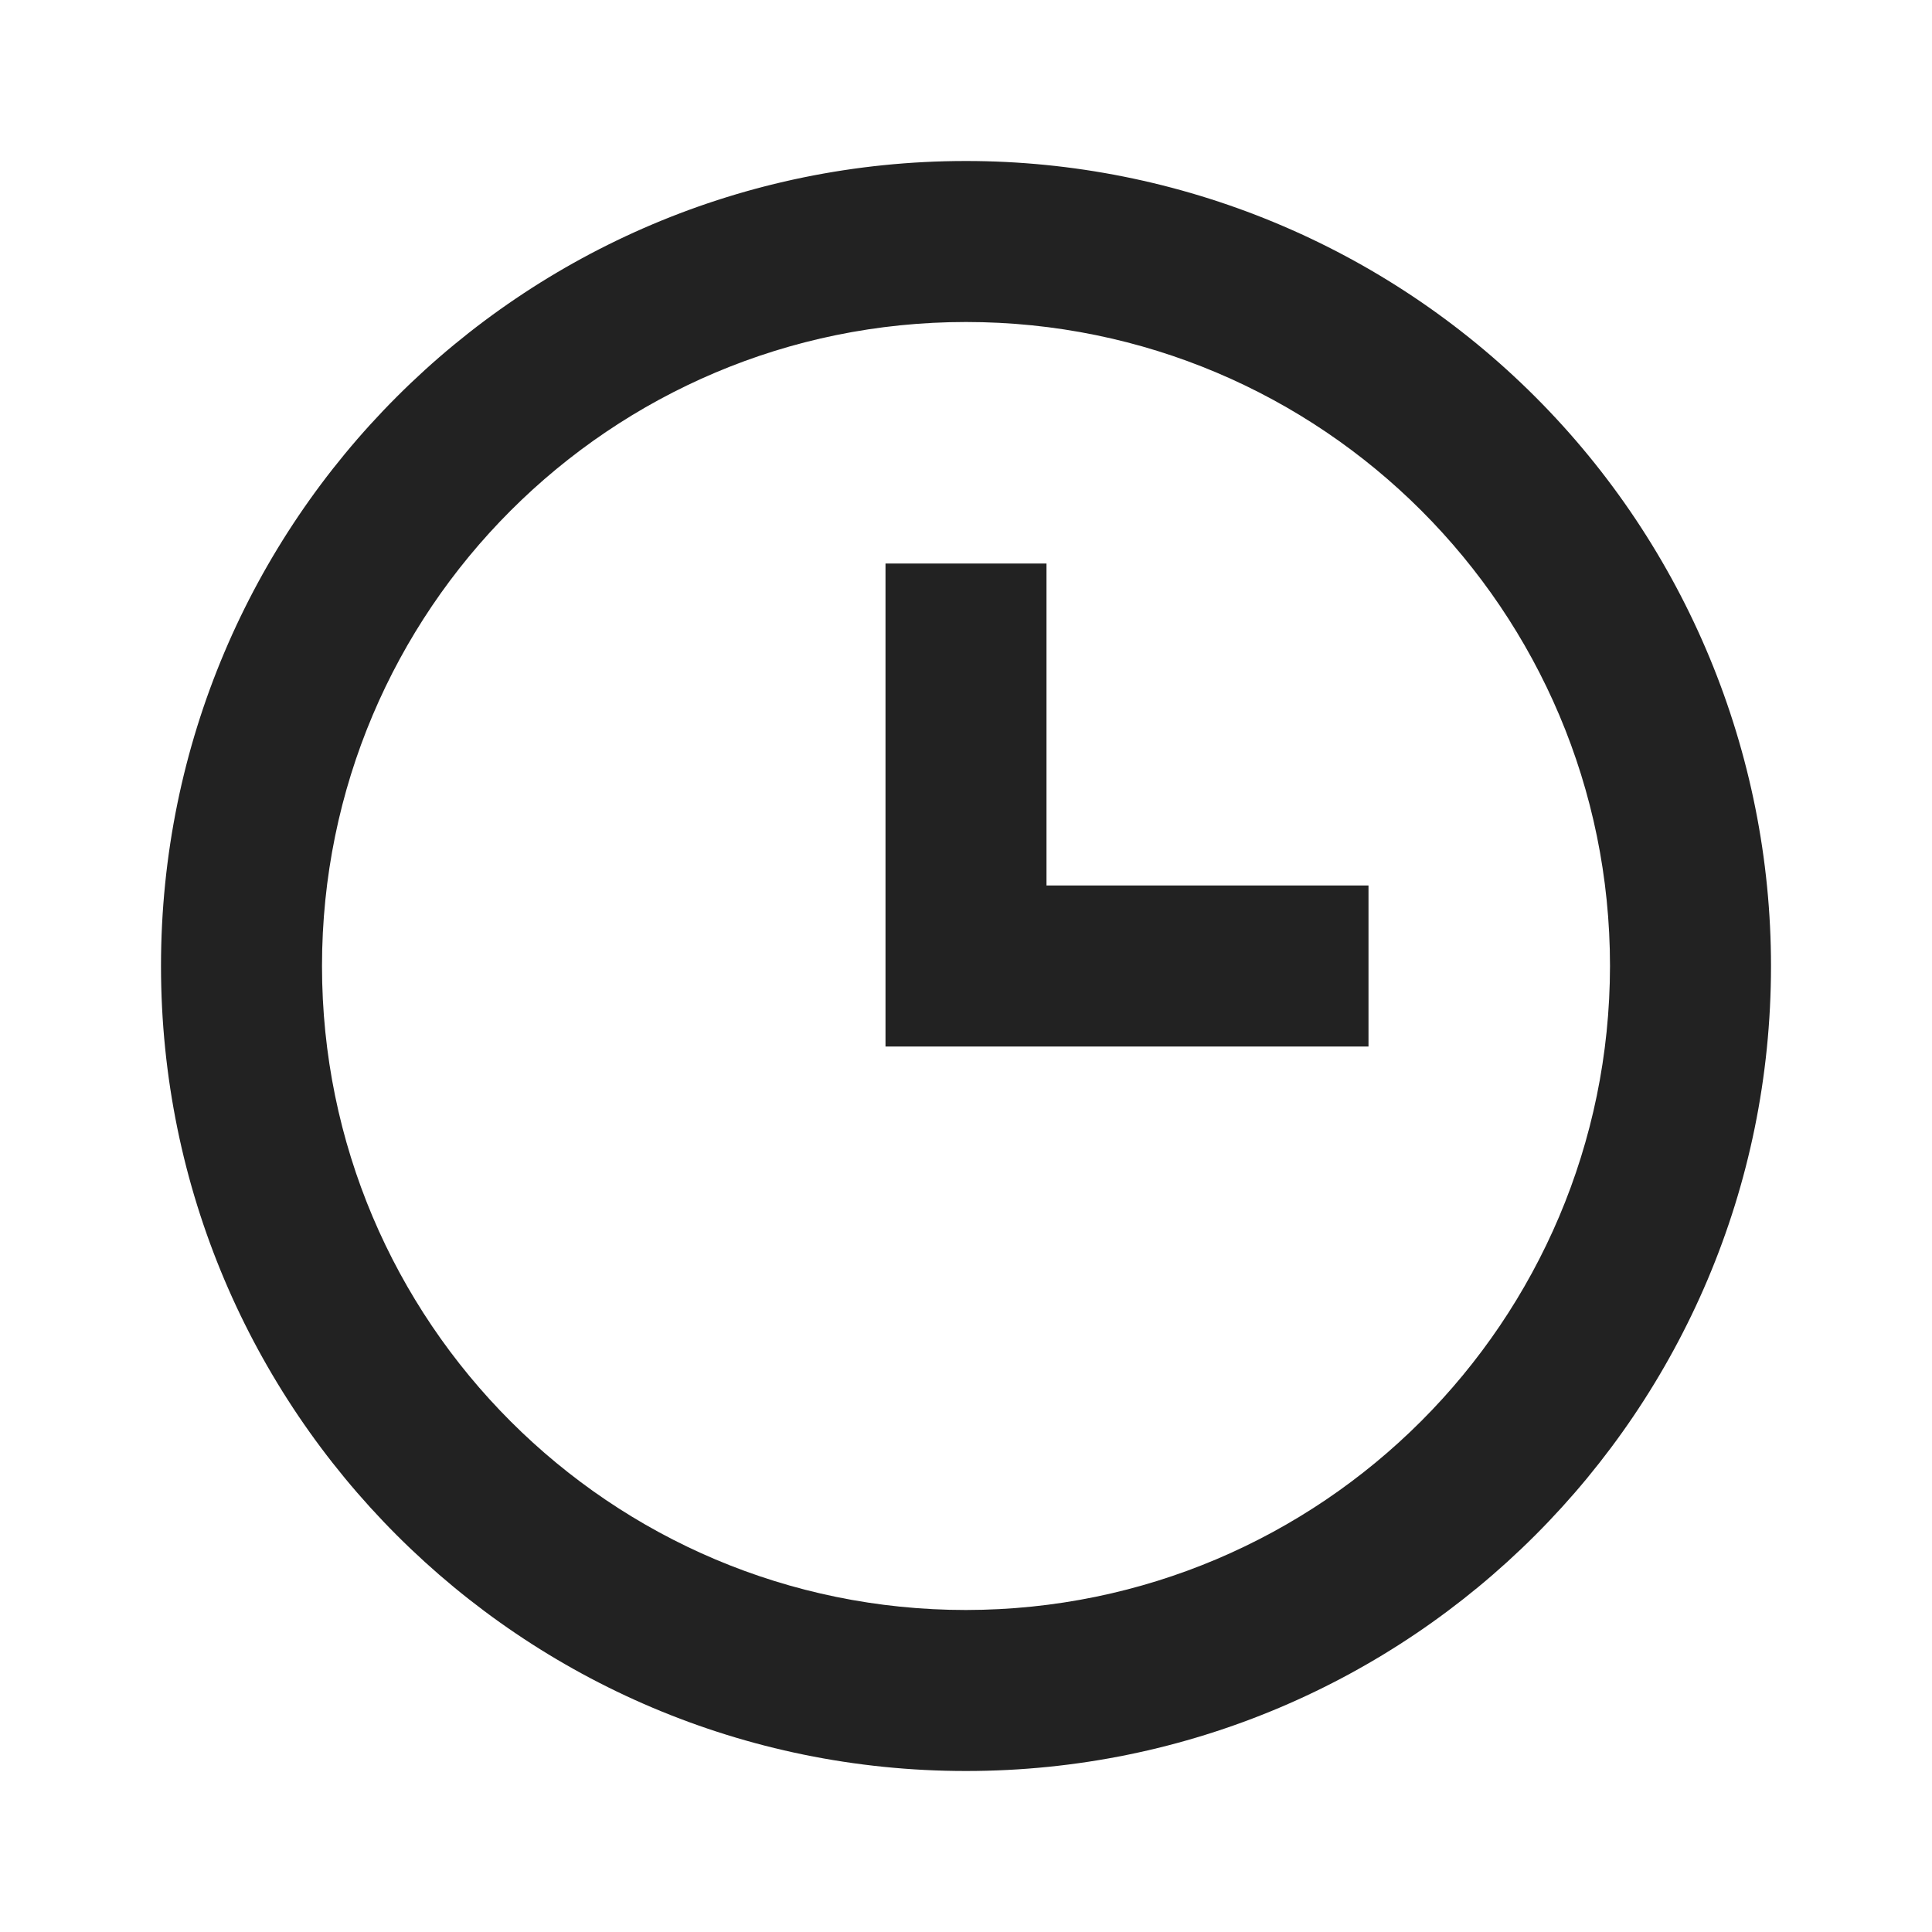 <?xml version="1.0" encoding="UTF-8"?>
<svg width="24px" height="24px" viewBox="0 0 24 24" version="1.1" xmlns="http://www.w3.org/2000/svg" xmlns:xlink="http://www.w3.org/1999/xlink">
    <!-- Generator: Sketch 59.1 (86144) - https://sketch.com -->
    <title>dark / Clock</title>
    <desc>Created with Sketch.</desc>
    <defs>
        <path d="M10,0 C12.652,0 15.196,1.054 17.071,2.929 C18.946,4.804 20,7.348 20,10 C20,15.523 15.523,20 10,20 C4.477,20 0,15.523 0,10 C0,4.477 4.477,0 10,0 Z M10,2 C5.582,2 2,5.582 2,10 C2,14.418 5.582,18 10,18 C14.416,17.995 17.995,14.416 18,10 C18,5.582 14.418,2 10,2 Z M11,5 L11,9 L15,9 L15,11 L9,11 L9,5 L11,5 Z" id="path-1"></path>
    </defs>
    <g id="dark-/-Clock" stroke="none" stroke-width="1" fill="none" fill-rule="evenodd">
        <g id="Clock" transform="translate(2, 2)">
            <rect id="Rectangle-path" fill="#FFFFFF" fill-rule="nonzero" opacity="0" x="0" y="0" width="20" height="20"></rect>
            <mask id="mask-2" fill="white">
                <use xlink:href="#path-1"></use>
            </mask>
            <use id="Mask" fill="#222222" xlink:href="#path-1"></use>
        </g>
    </g>
</svg>
